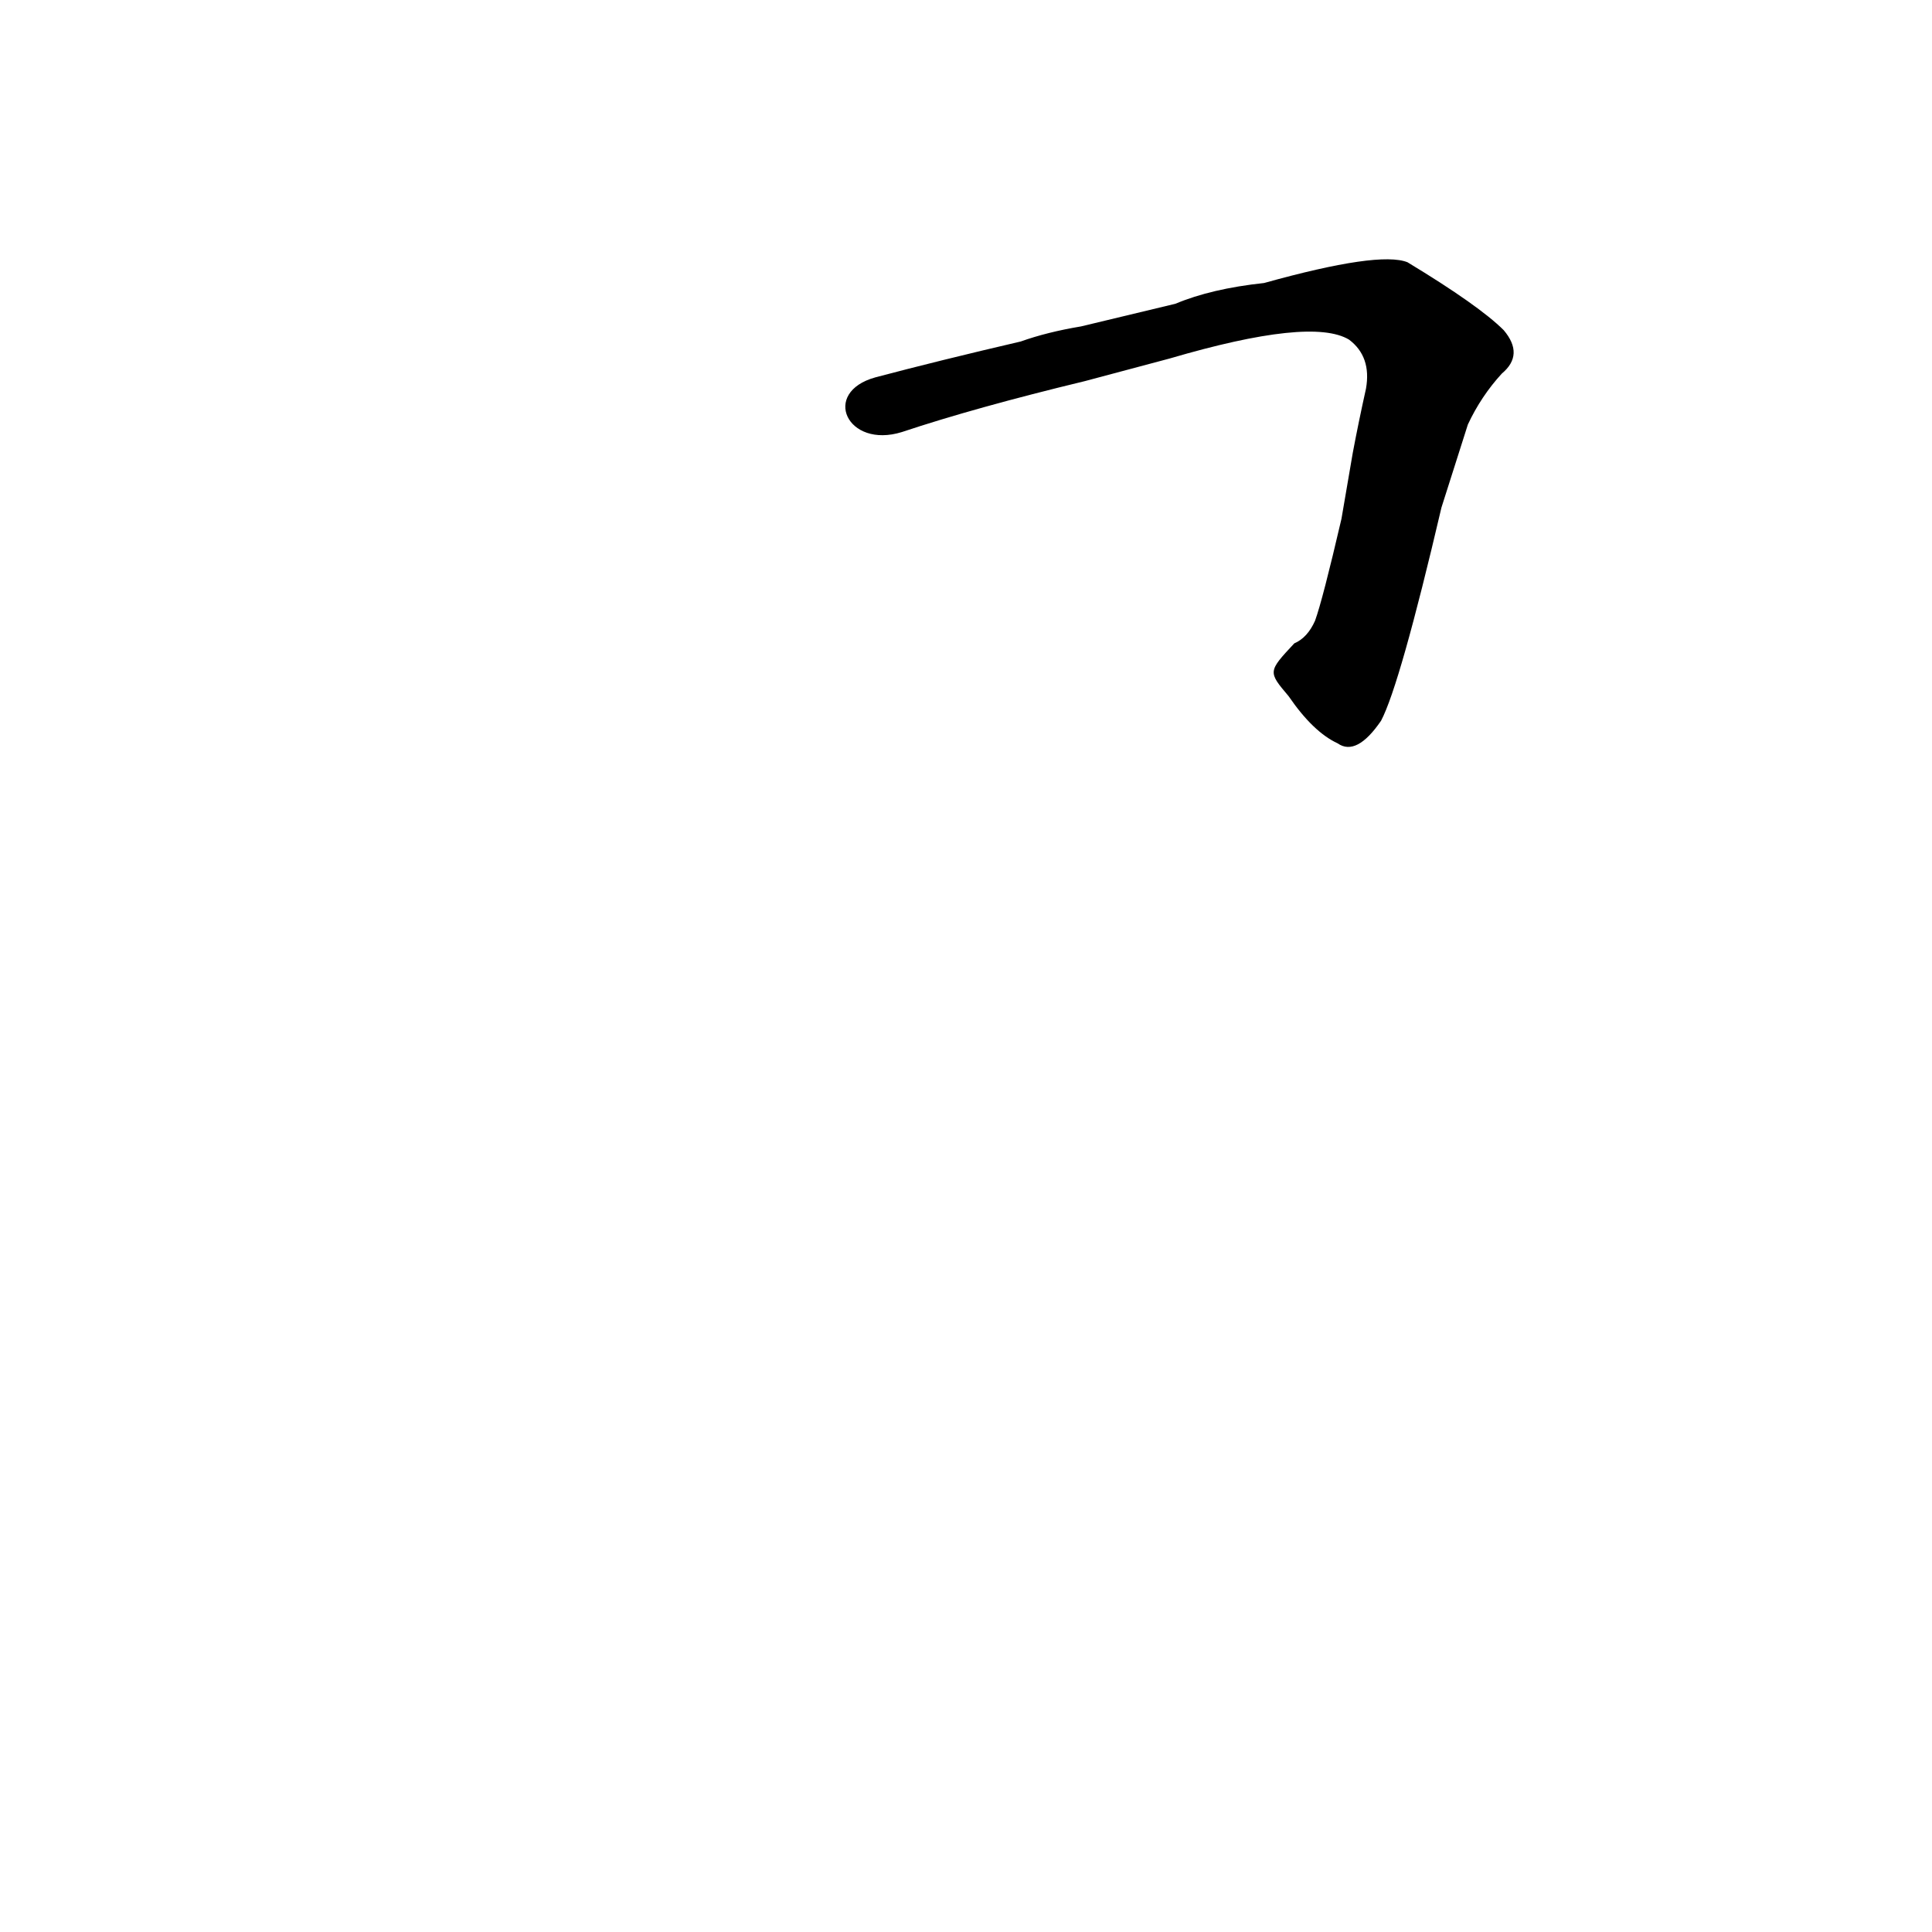<?xml version='1.0' encoding='utf-8'?>
<svg xmlns="http://www.w3.org/2000/svg" version="1.1" viewBox="0 0 1024 1024"><g transform="scale(1, -1) translate(0, -900)"><path d="M 683 531 Q 696 512 709 506 Q 719 499 732 518 Q 742 537 764 631 L 778 675 Q 785 690 796 702 Q 808 712 797 725 Q 784 738 746 761 Q 731 767 670 750 Q 642 747 623 739 L 573 727 Q 555 724 541 719 Q 498 709 464 700 C 435 692 449 662 478 671 Q 517 684 575 698 L 620 710 Q 695 732 715 720 Q 727 711 724 694 Q 720 676 717 660 L 711 625 Q 701 582 697 571 Q 693 562 686 559 C 672 544 672 544 683 531 Z" fill="black" /></g></svg>
